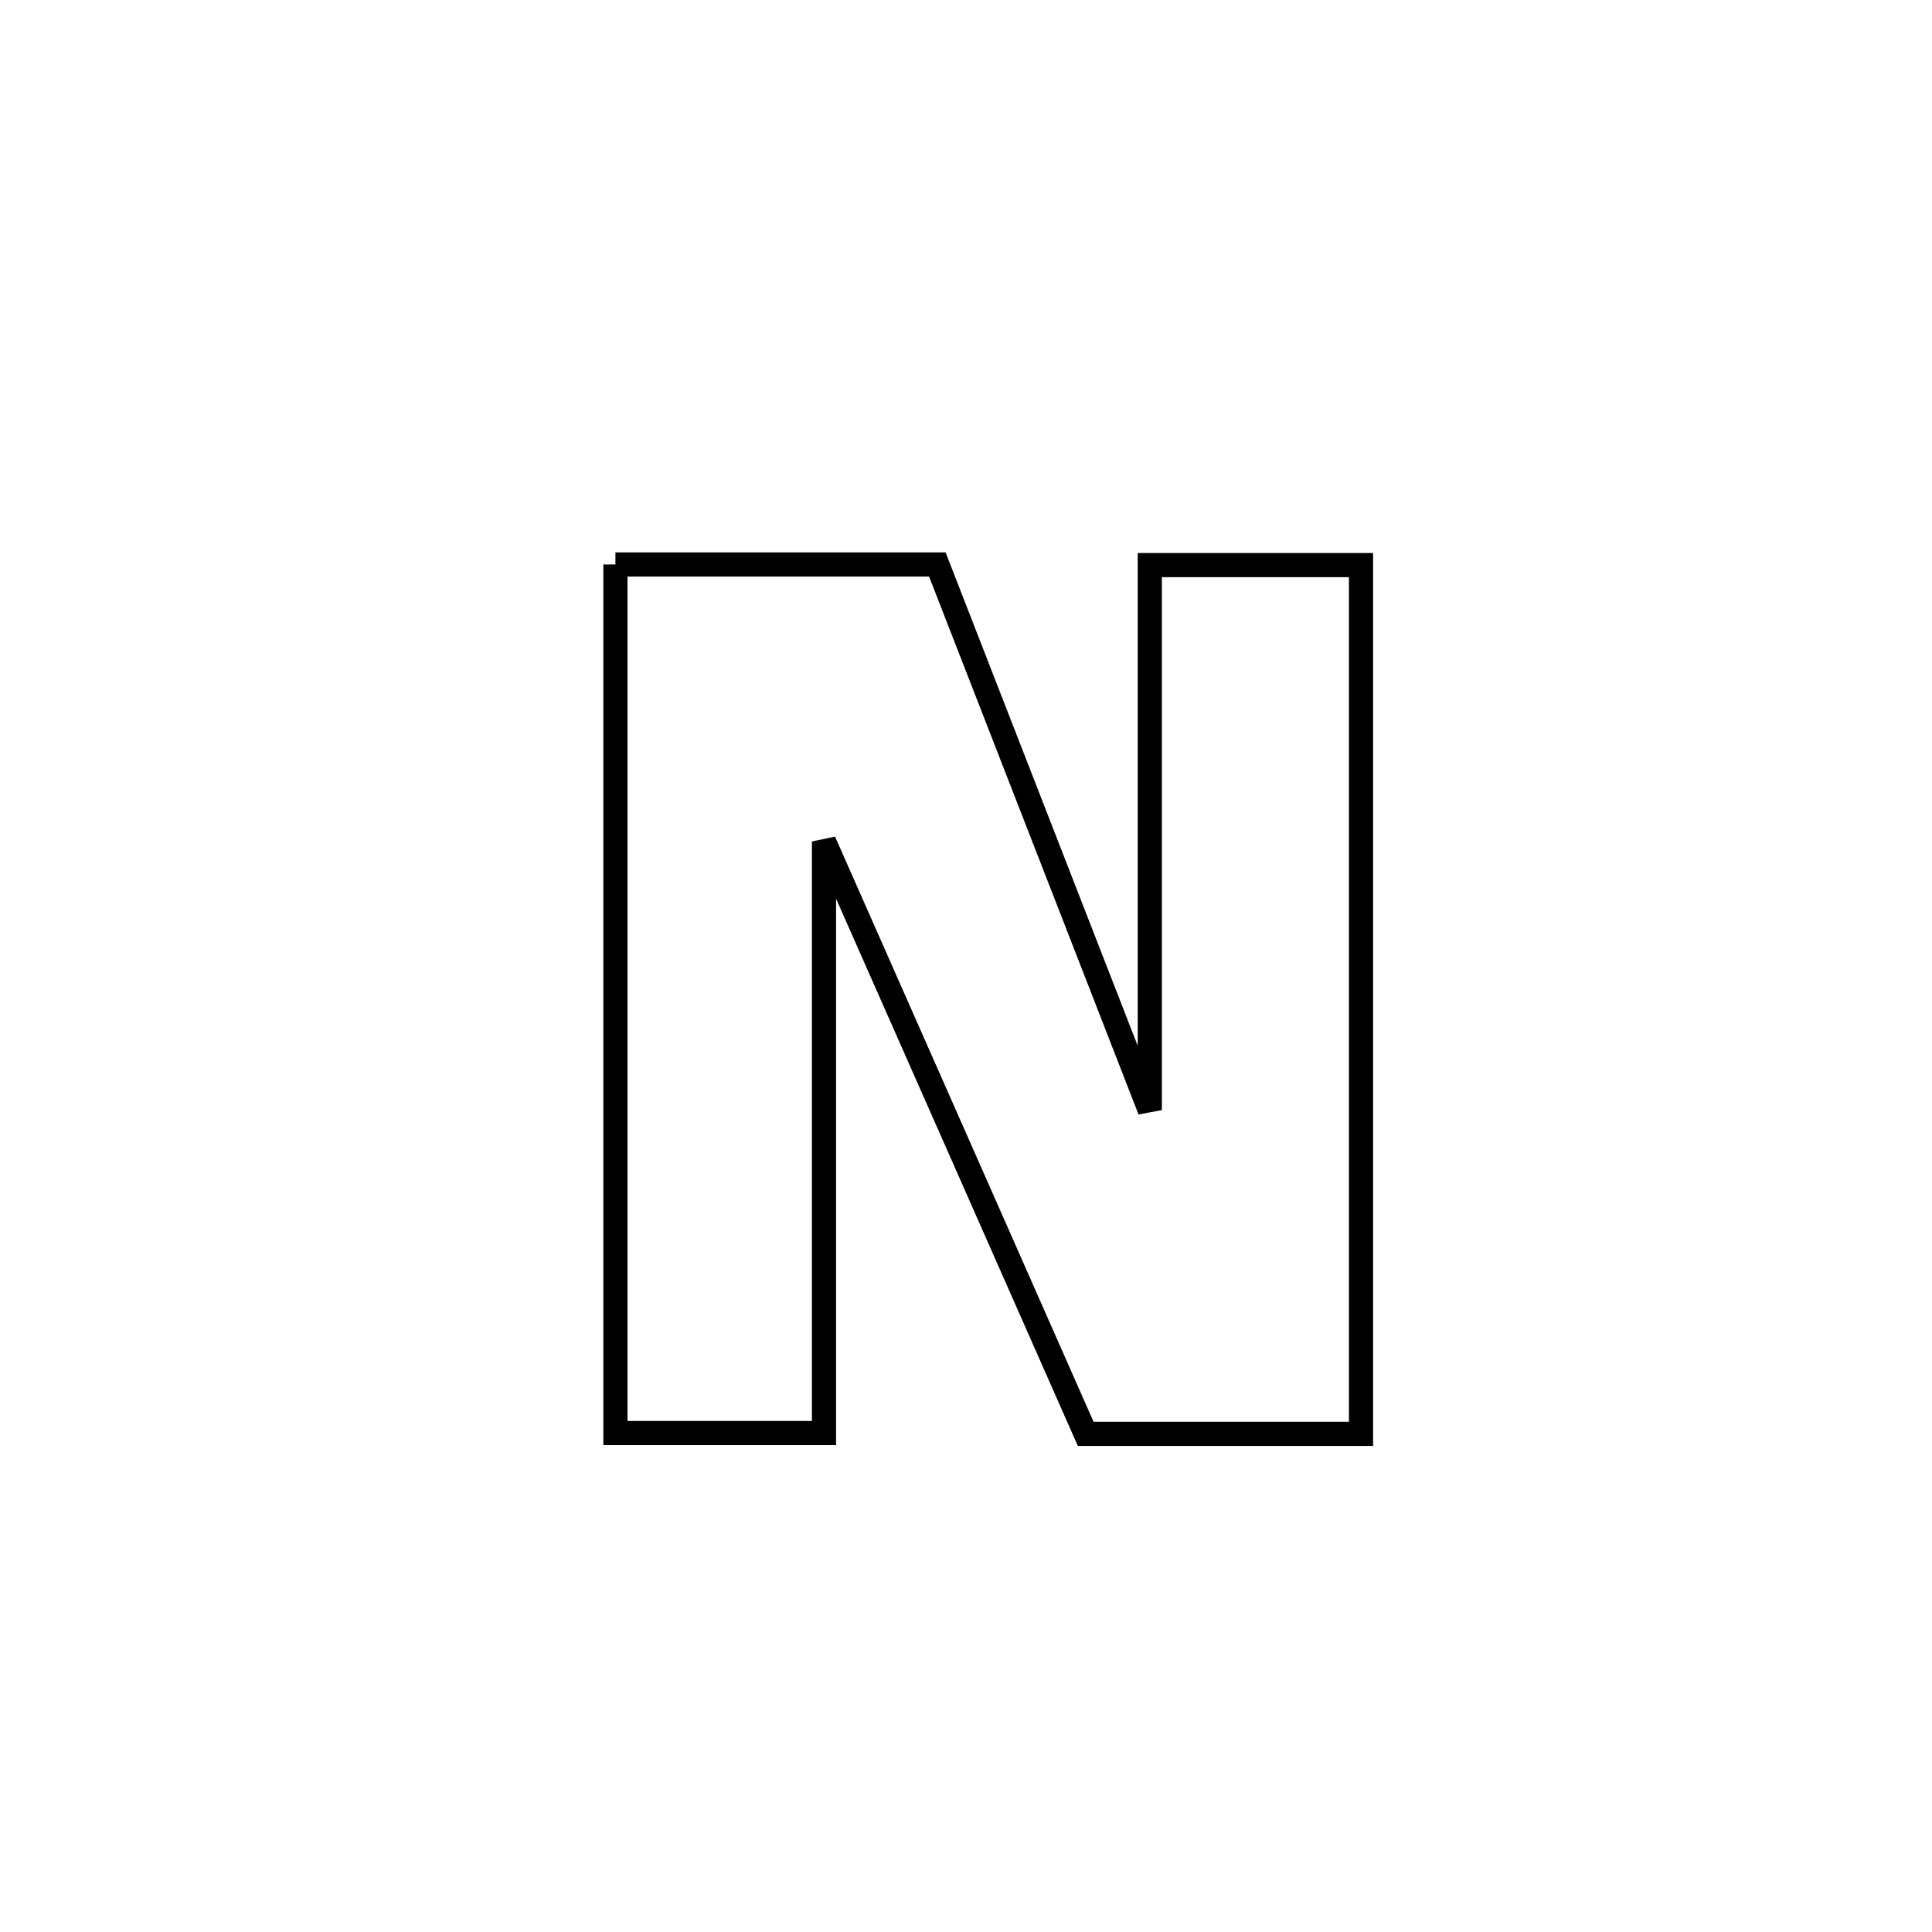 <svg xmlns="http://www.w3.org/2000/svg" viewBox="0.0 0.0 24.0 24.0" height="200px" width="200px"><path fill="none" stroke="black" stroke-width=".3" stroke-opacity="1.0"  filling="0" d="M7.645 7.012 L7.645 7.012 C8.978 7.012 10.311 7.012 11.644 7.012 L11.644 7.012 C12.524 9.271 13.404 11.53 14.283 13.79 L14.283 13.79 C14.283 11.533 14.283 9.277 14.283 7.02 L14.283 7.02 C15.158 7.02 16.032 7.02 16.907 7.02 L16.907 7.02 C16.907 8.819 16.907 10.618 16.907 12.416 C16.907 14.215 16.907 16.014 16.907 17.812 L16.907 17.812 C15.767 17.812 14.627 17.812 13.487 17.812 L13.487 17.812 C12.945 16.586 12.403 15.359 11.862 14.133 C11.32 12.906 10.778 11.68 10.236 10.453 L10.236 10.453 C10.236 12.903 10.236 15.352 10.236 17.802 L10.236 17.802 C10.184 17.802 7.67 17.802 7.645 17.802 L7.645 17.802 C7.645 16.003 7.645 14.205 7.645 12.407 C7.645 10.609 7.645 8.81 7.645 7.012 L7.645 7.012"></path></svg>